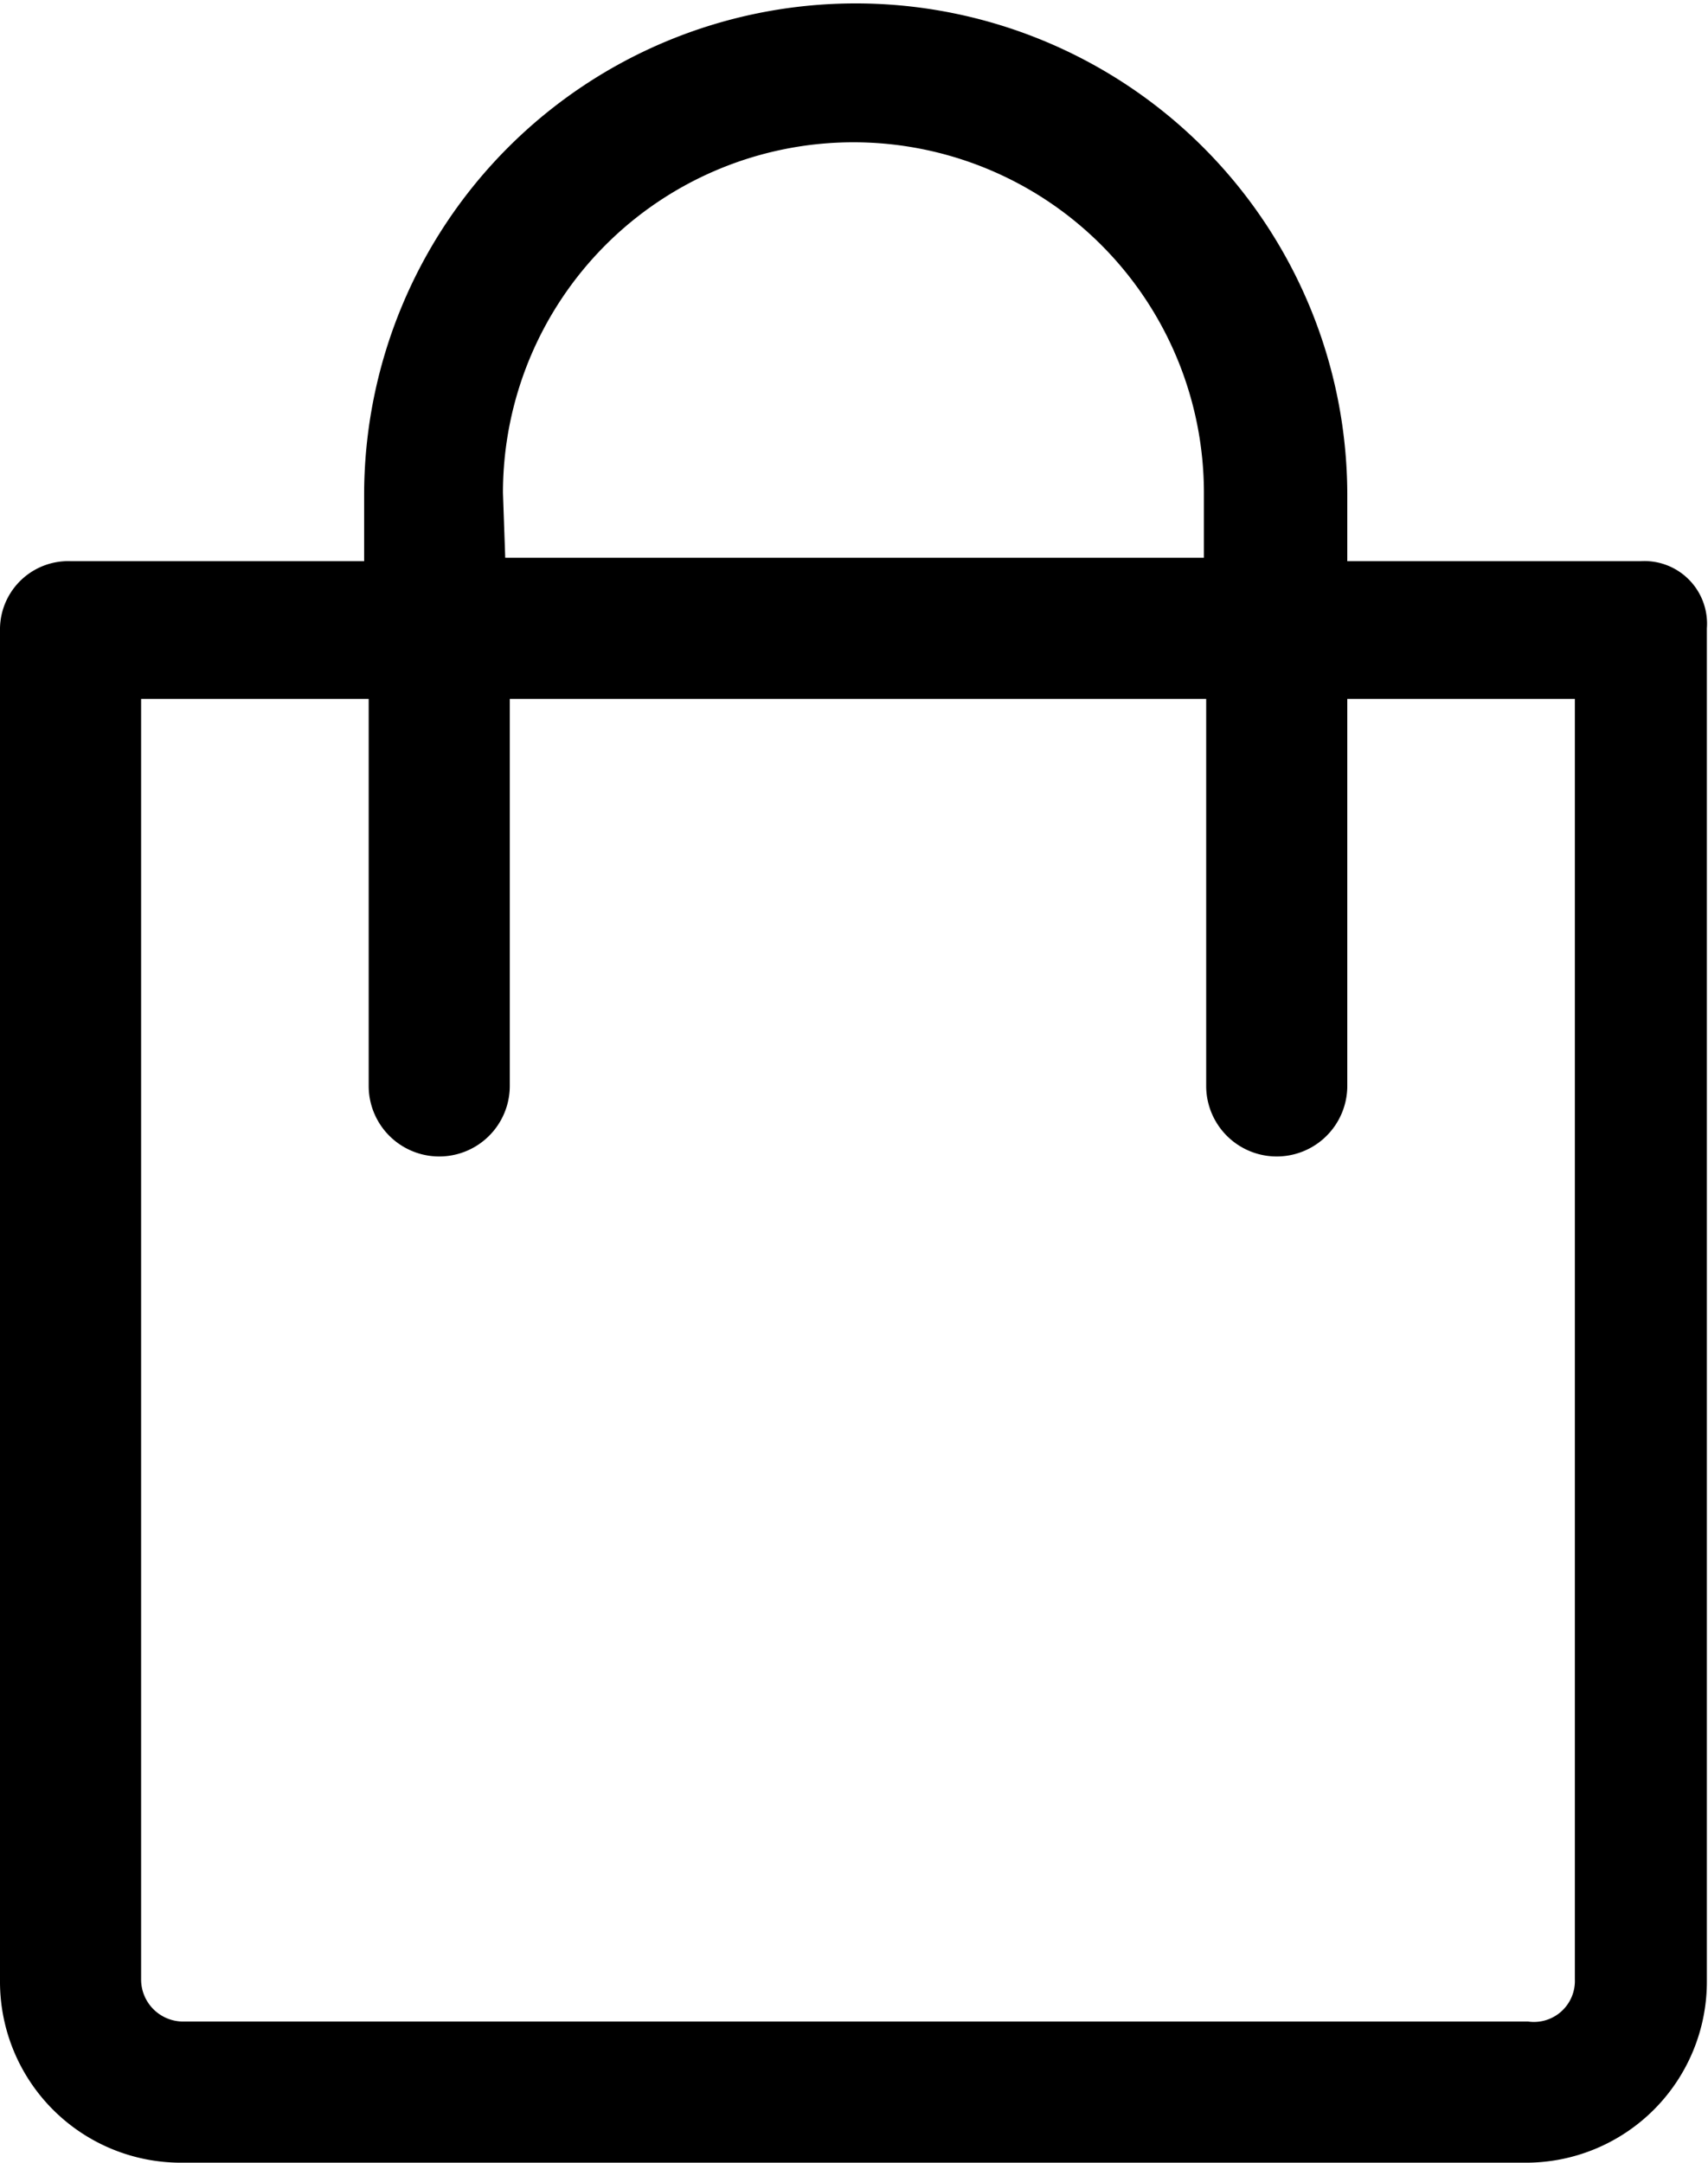 <svg xmlns="http://www.w3.org/2000/svg" viewBox="0 0 15.01 19"><title>z-cart</title><g id="Camada_2" data-name="Camada 2"><g id="Camada_1-2" data-name="Camada 1"><path d="M14.42,4.93H11.84V4.35a4.32,4.32,0,1,0-8.64,0v.58H.62A.6.6,0,0,0,0,5.54V17.41A1.59,1.59,0,0,0,1.59,19H13.41A1.59,1.59,0,0,0,15,17.41V5.52A.55.55,0,0,0,14.42,4.93Zm-10-.6a3.08,3.08,0,1,1,6.16,0V4.9H4.44Zm9,13.43H1.61a.37.37,0,0,1-.37-.37V6.14h2v3.4a.62.62,0,0,0,1.24,0V6.14H10.6v3.4a.62.62,0,0,0,1.24,0V6.14h2V17.39A.36.36,0,0,1,13.43,17.76Z"/></g></g></svg>
